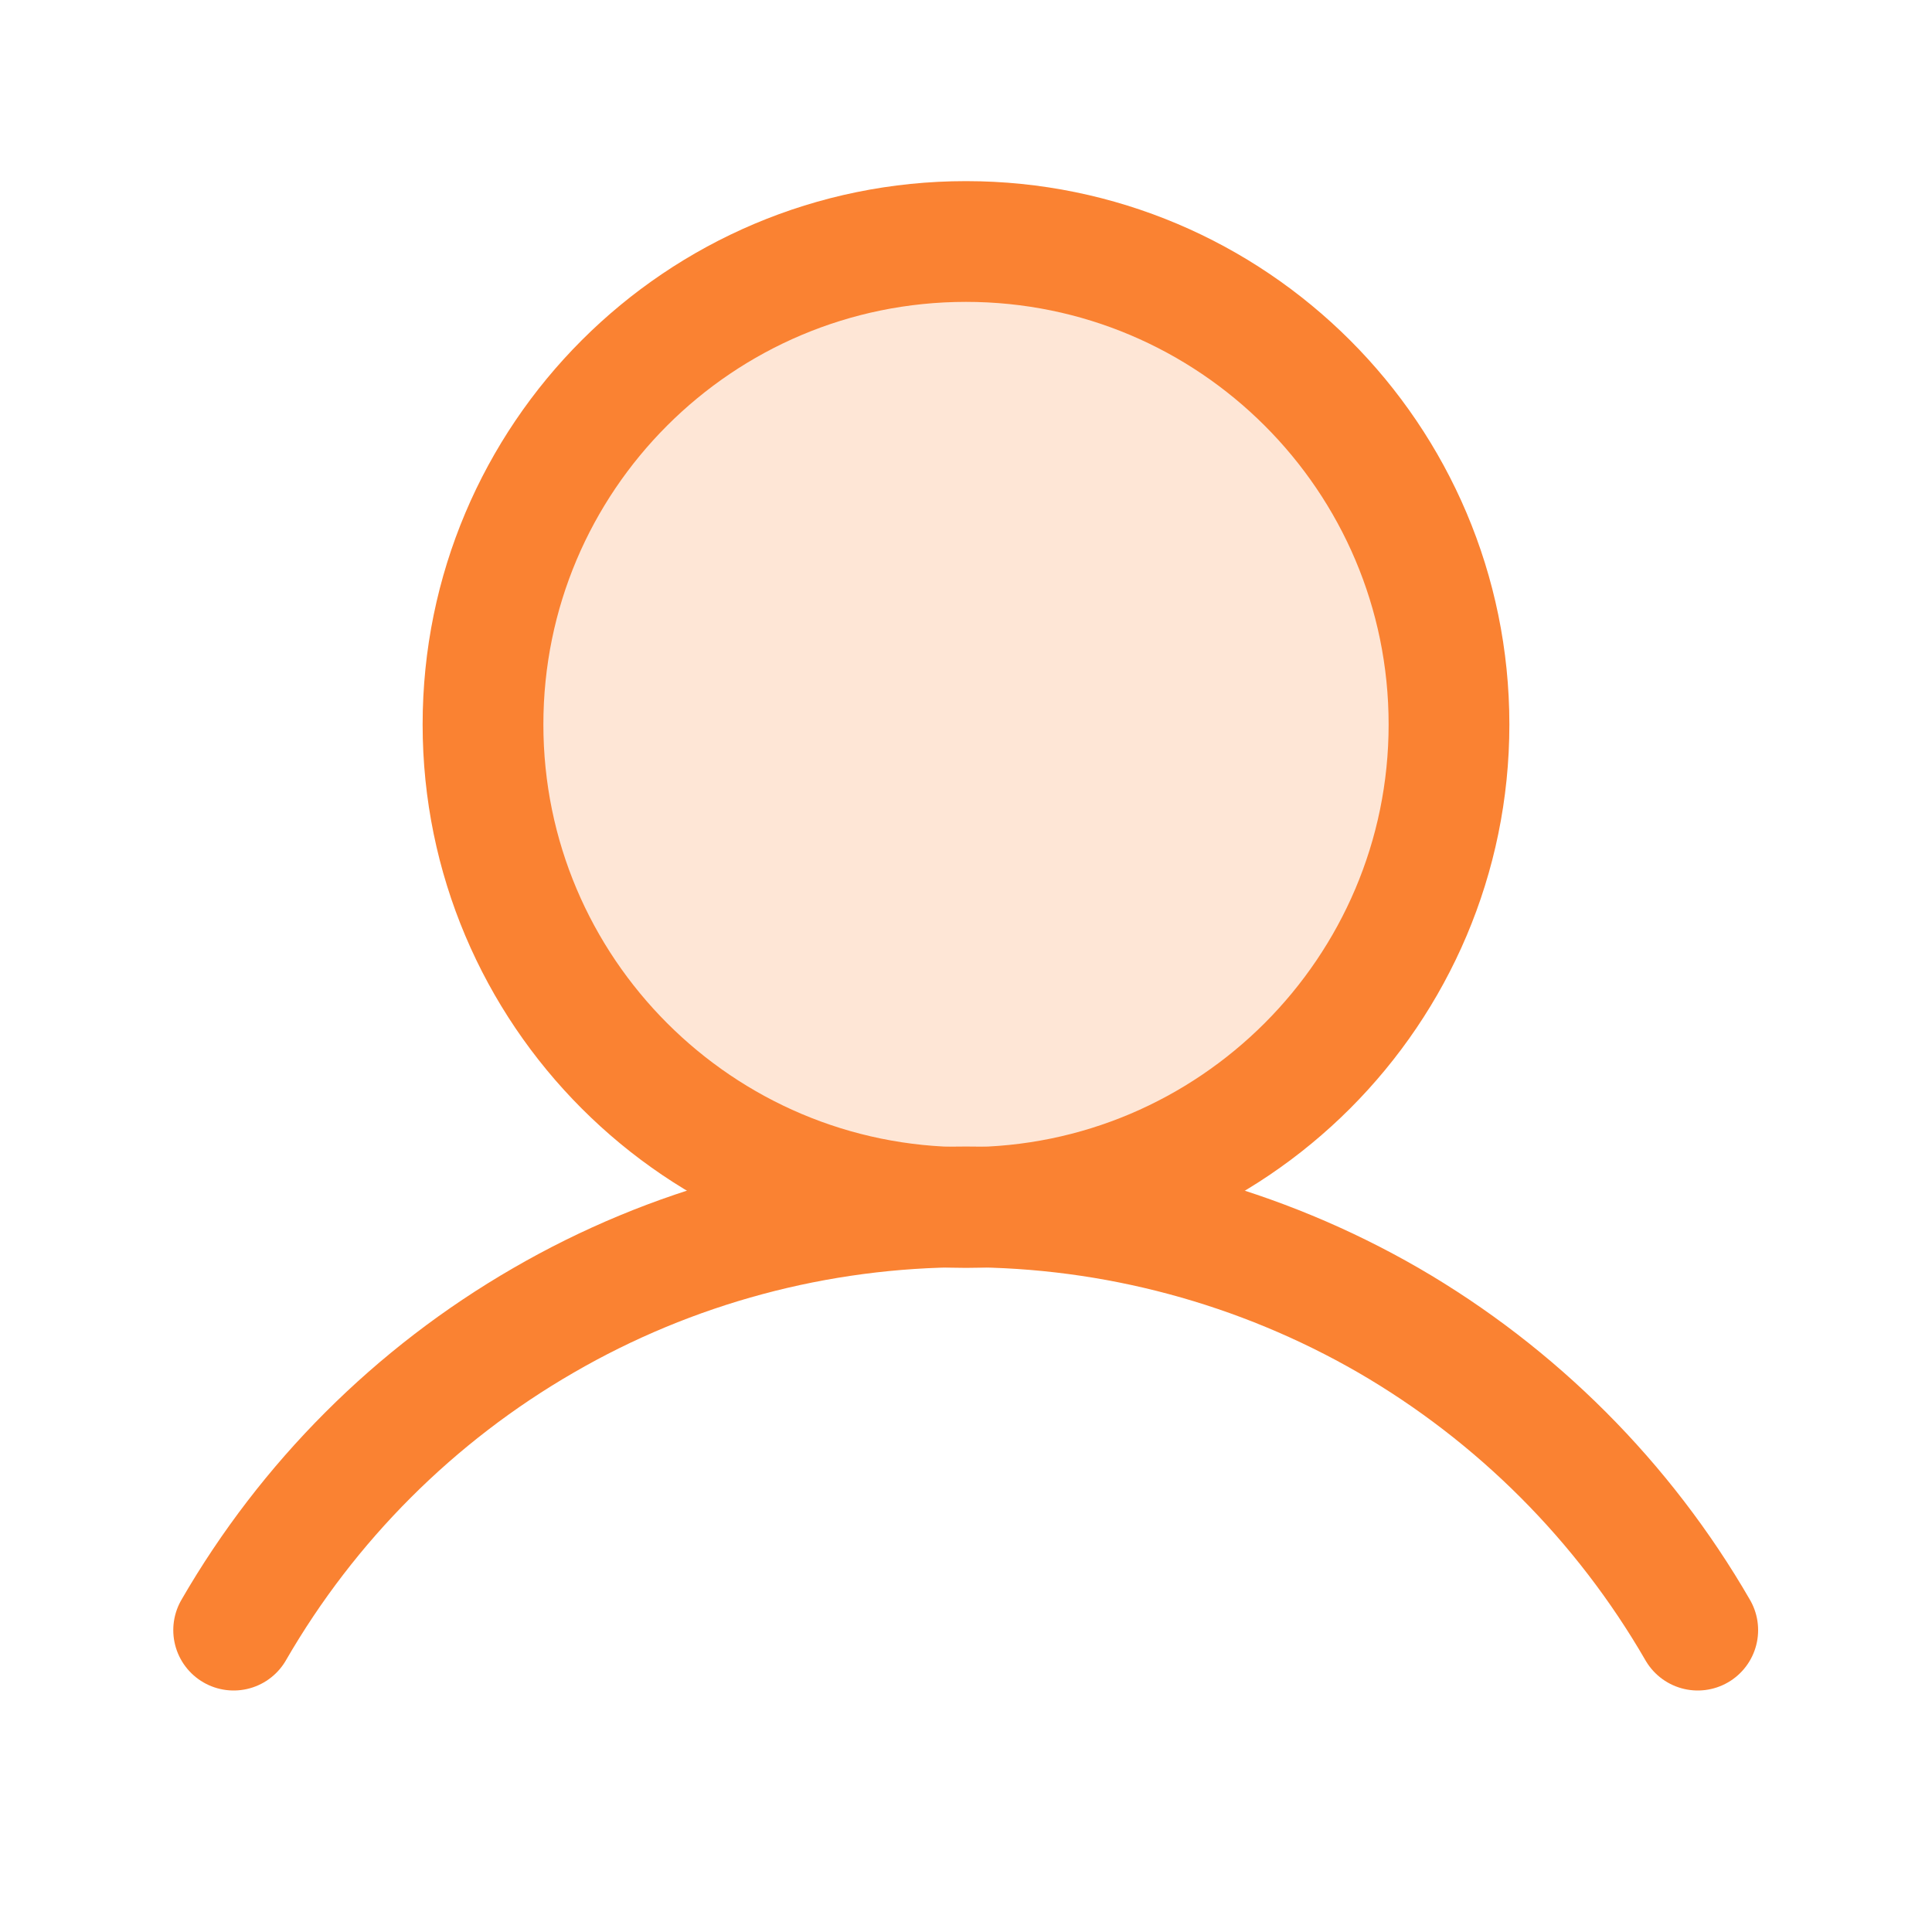 <svg width="32" height="32" viewBox="0 0 32 32" fill="none" xmlns="http://www.w3.org/2000/svg" xmlns:xlink="http://www.w3.org/1999/xlink">
	<desc>
			Created with Pixso.
	</desc>
	<defs/>
	<rect id="Duotone/User" width="32" height="32" fill="#FFFFFF" fill-opacity="0"/>
	<g opacity="0.2">
		<path id="Vector" d="M24 12C24 16.41 20.41 20 16 20C11.58 20 8 16.41 8 12C8 7.58 11.58 4 16 4C20.41 4 24 7.58 24 12Z" fill="#FA8232" fill-opacity="1" fill-rule="evenodd"/>
	</g>
	<path id="Vector" d="M16 20C11.58 20 8 16.41 8 12C8 7.58 11.58 4 16 4C20.41 4 24 7.58 24 12C24 16.41 20.41 20 16 20Z" stroke="#FA8232" stroke-opacity="1" stroke-width="2"/>
	<path id="Vector" d="M3.87 27C5.1 24.87 6.87 23.1 9 21.87C11.12 20.64 13.54 19.99 16 19.99C18.45 19.99 20.87 20.64 23 21.87C25.12 23.1 26.89 24.87 28.12 27" stroke="#FA8232" stroke-opacity="1" stroke-width="2" stroke-linejoin="round" stroke-linecap="round"/>
</svg>
